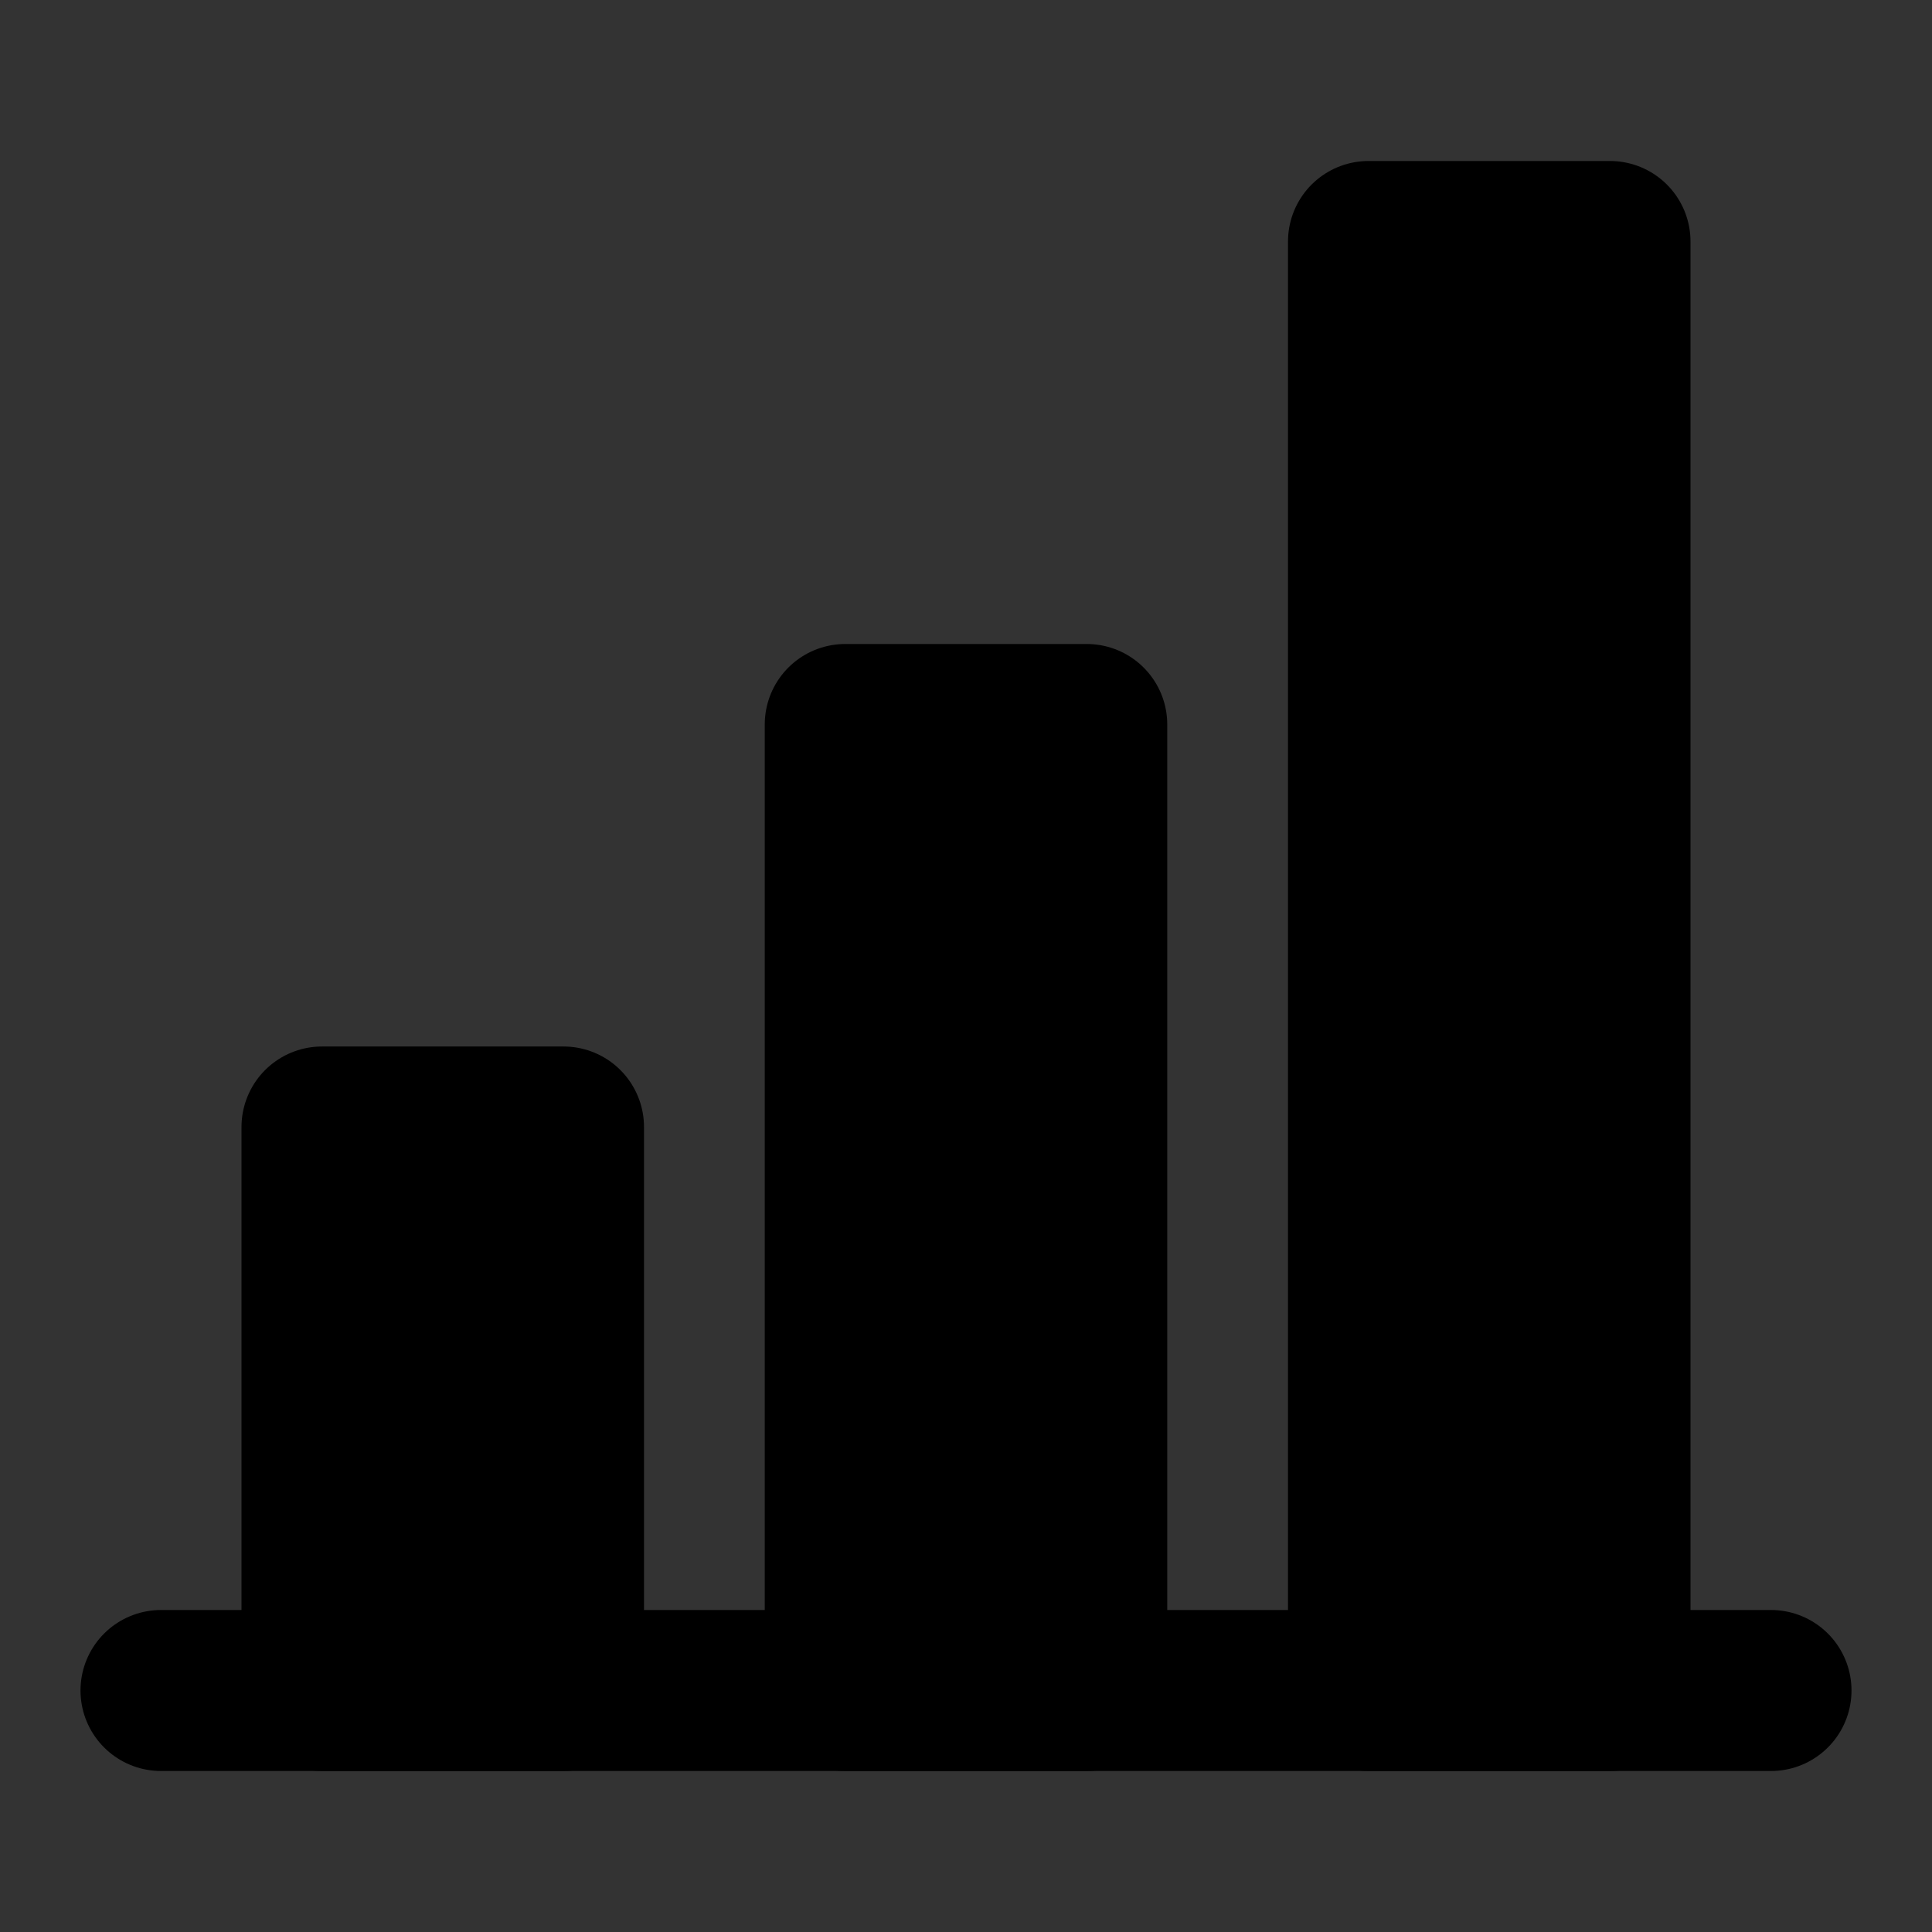 <svg viewBox="0 0 48 48" fill="none" xmlns="http://www.w3.org/2000/svg"><rect x="0" y="0" width="48" height="48" fill="#333333" stroke="none"/><rect fill="white" fill-opacity="0.01"/><path fill-rule="evenodd" clip-rule="evenodd" d="M4 42H44H4Z" fill="#2F88FF"/><path d="M4 42H44" stroke="black" stroke-width="4" stroke-linecap="round" stroke-linejoin="round"/><rect x="8" y="28" width="6" height="14" fill="currentColor" stroke="currentColor" stroke-width="4" stroke-linejoin="round"/><rect x="21" y="18" width="6" height="24" fill="currentColor" stroke="currentColor" stroke-width="4" stroke-linejoin="round"/><rect x="34" y="6" width="6" height="36" fill="currentColor" stroke="currentColor" stroke-width="4" stroke-linejoin="round"/></svg>